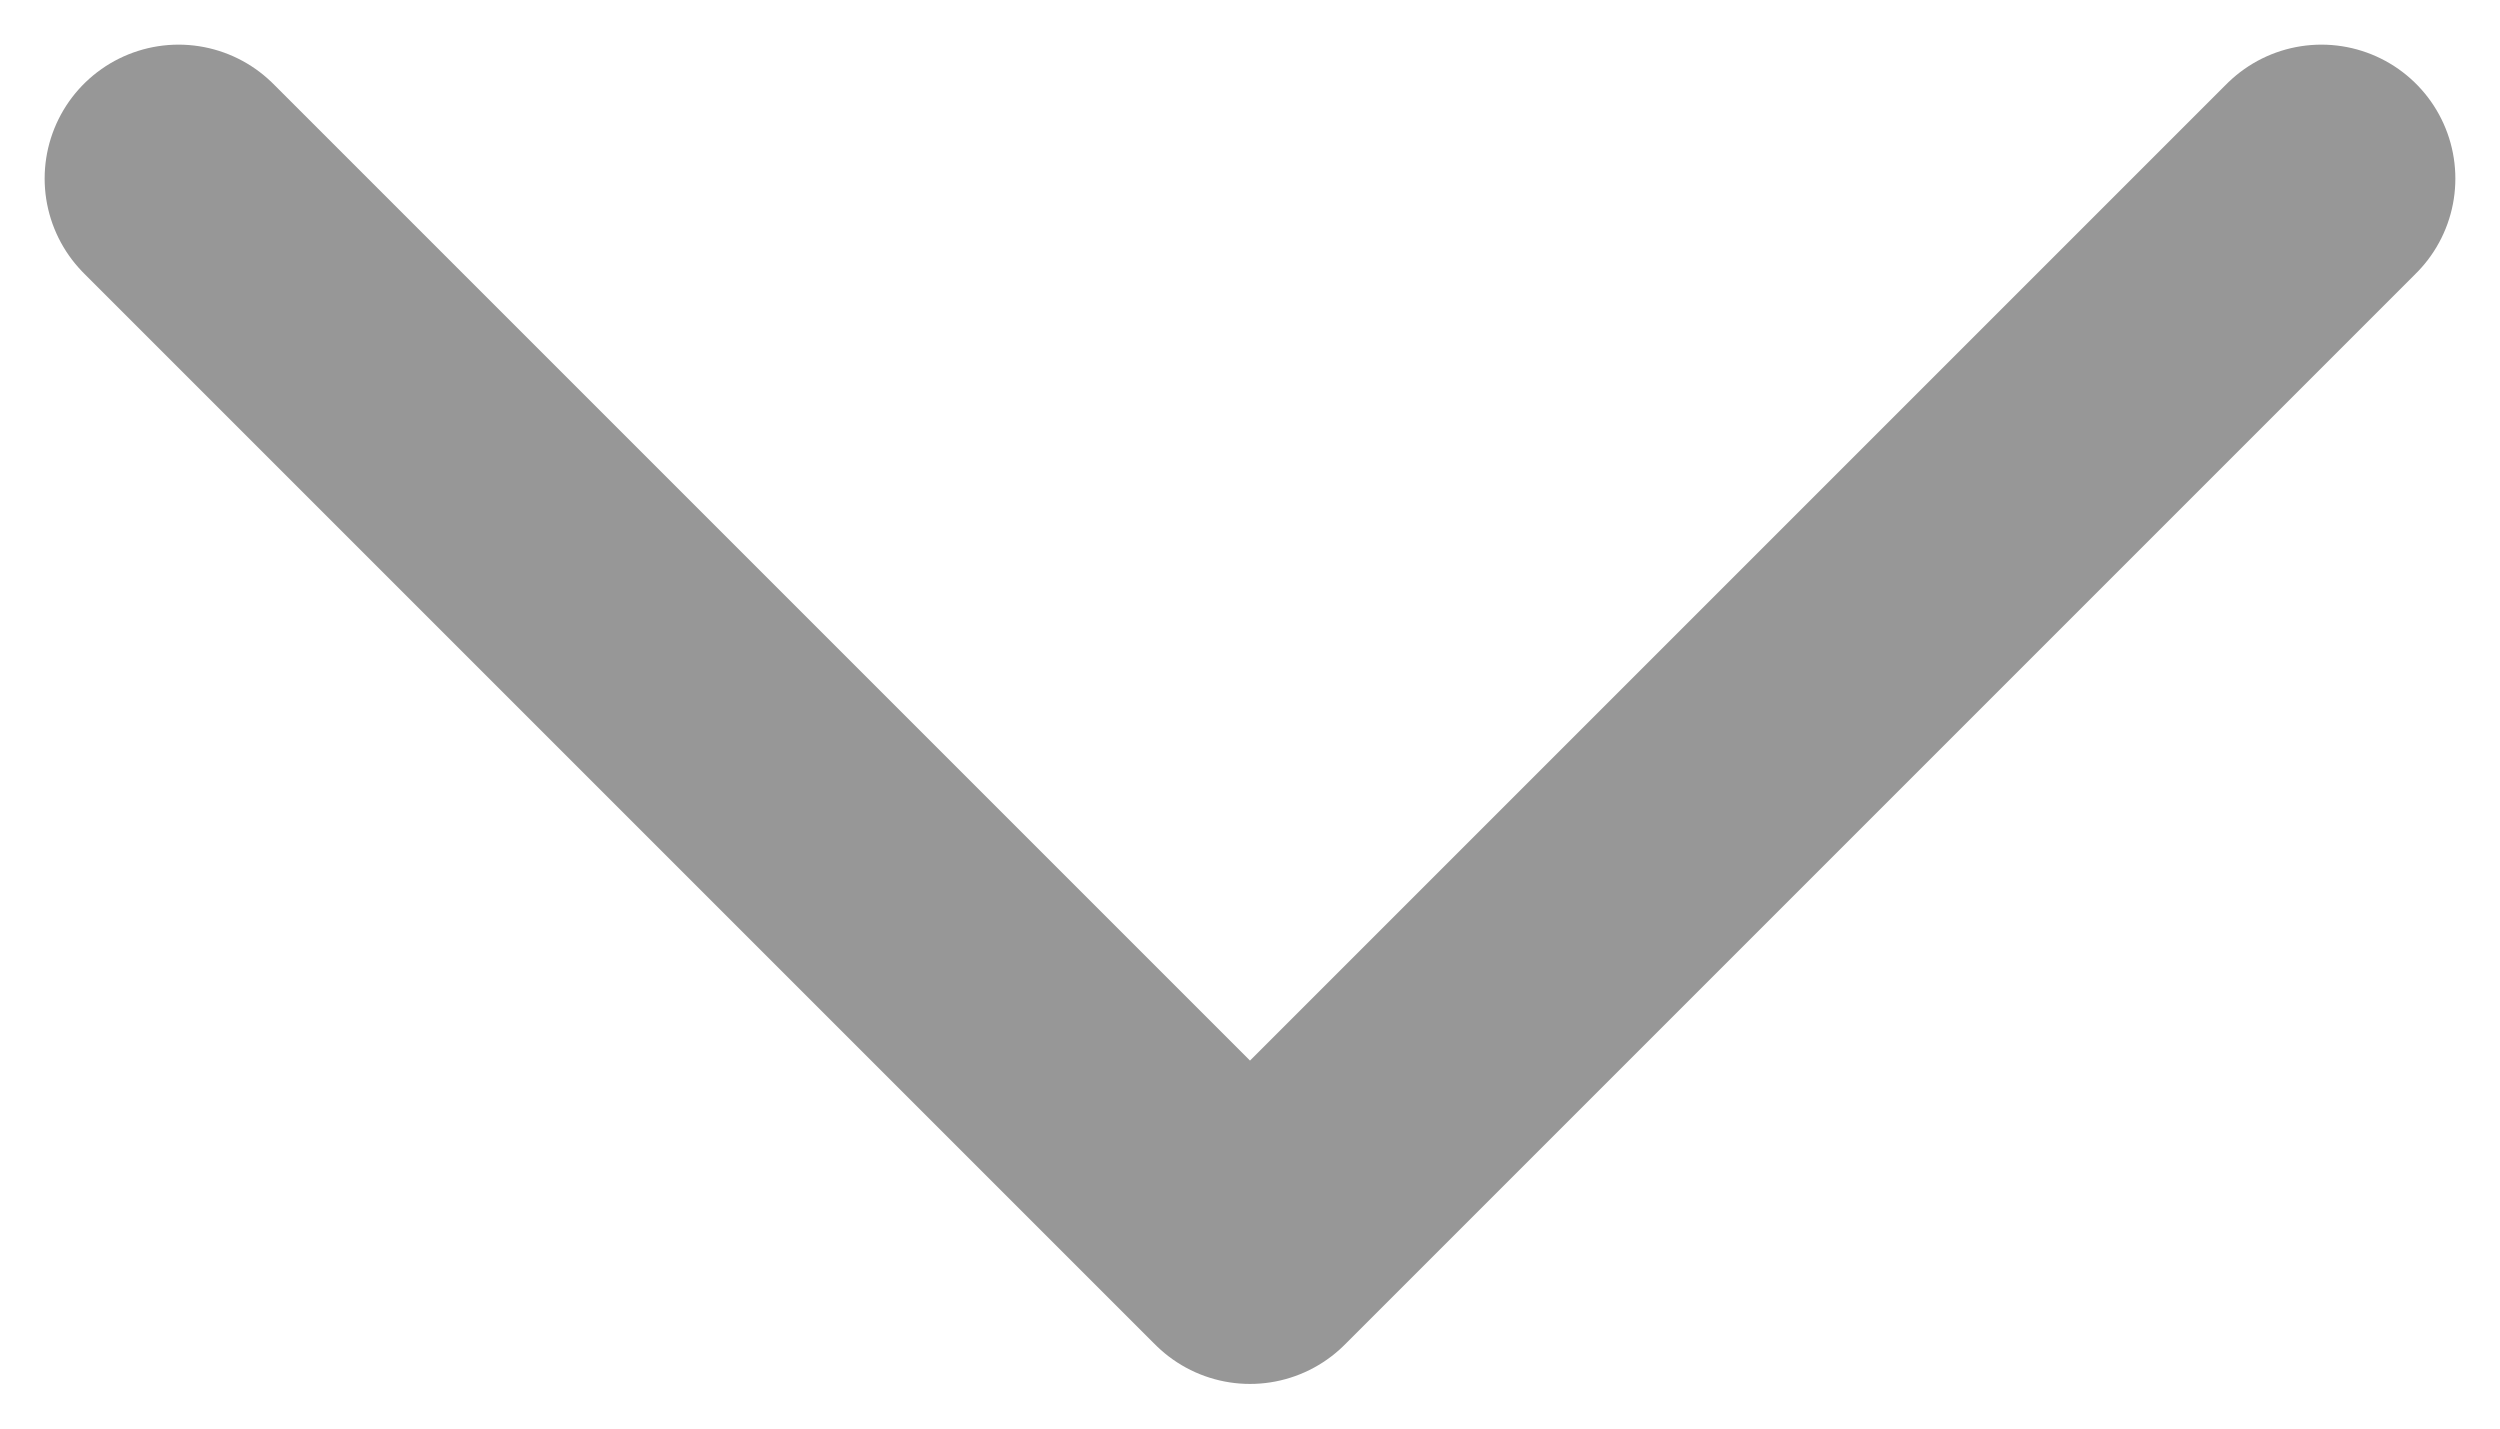 <svg width="14" height="8" viewBox="0 0 14 8" fill="none" xmlns="http://www.w3.org/2000/svg">
<path d="M1 1L7 7L13 1" stroke="#979797" stroke-width="1.5" stroke-linecap="round" stroke-linejoin="round"/>
</svg>
